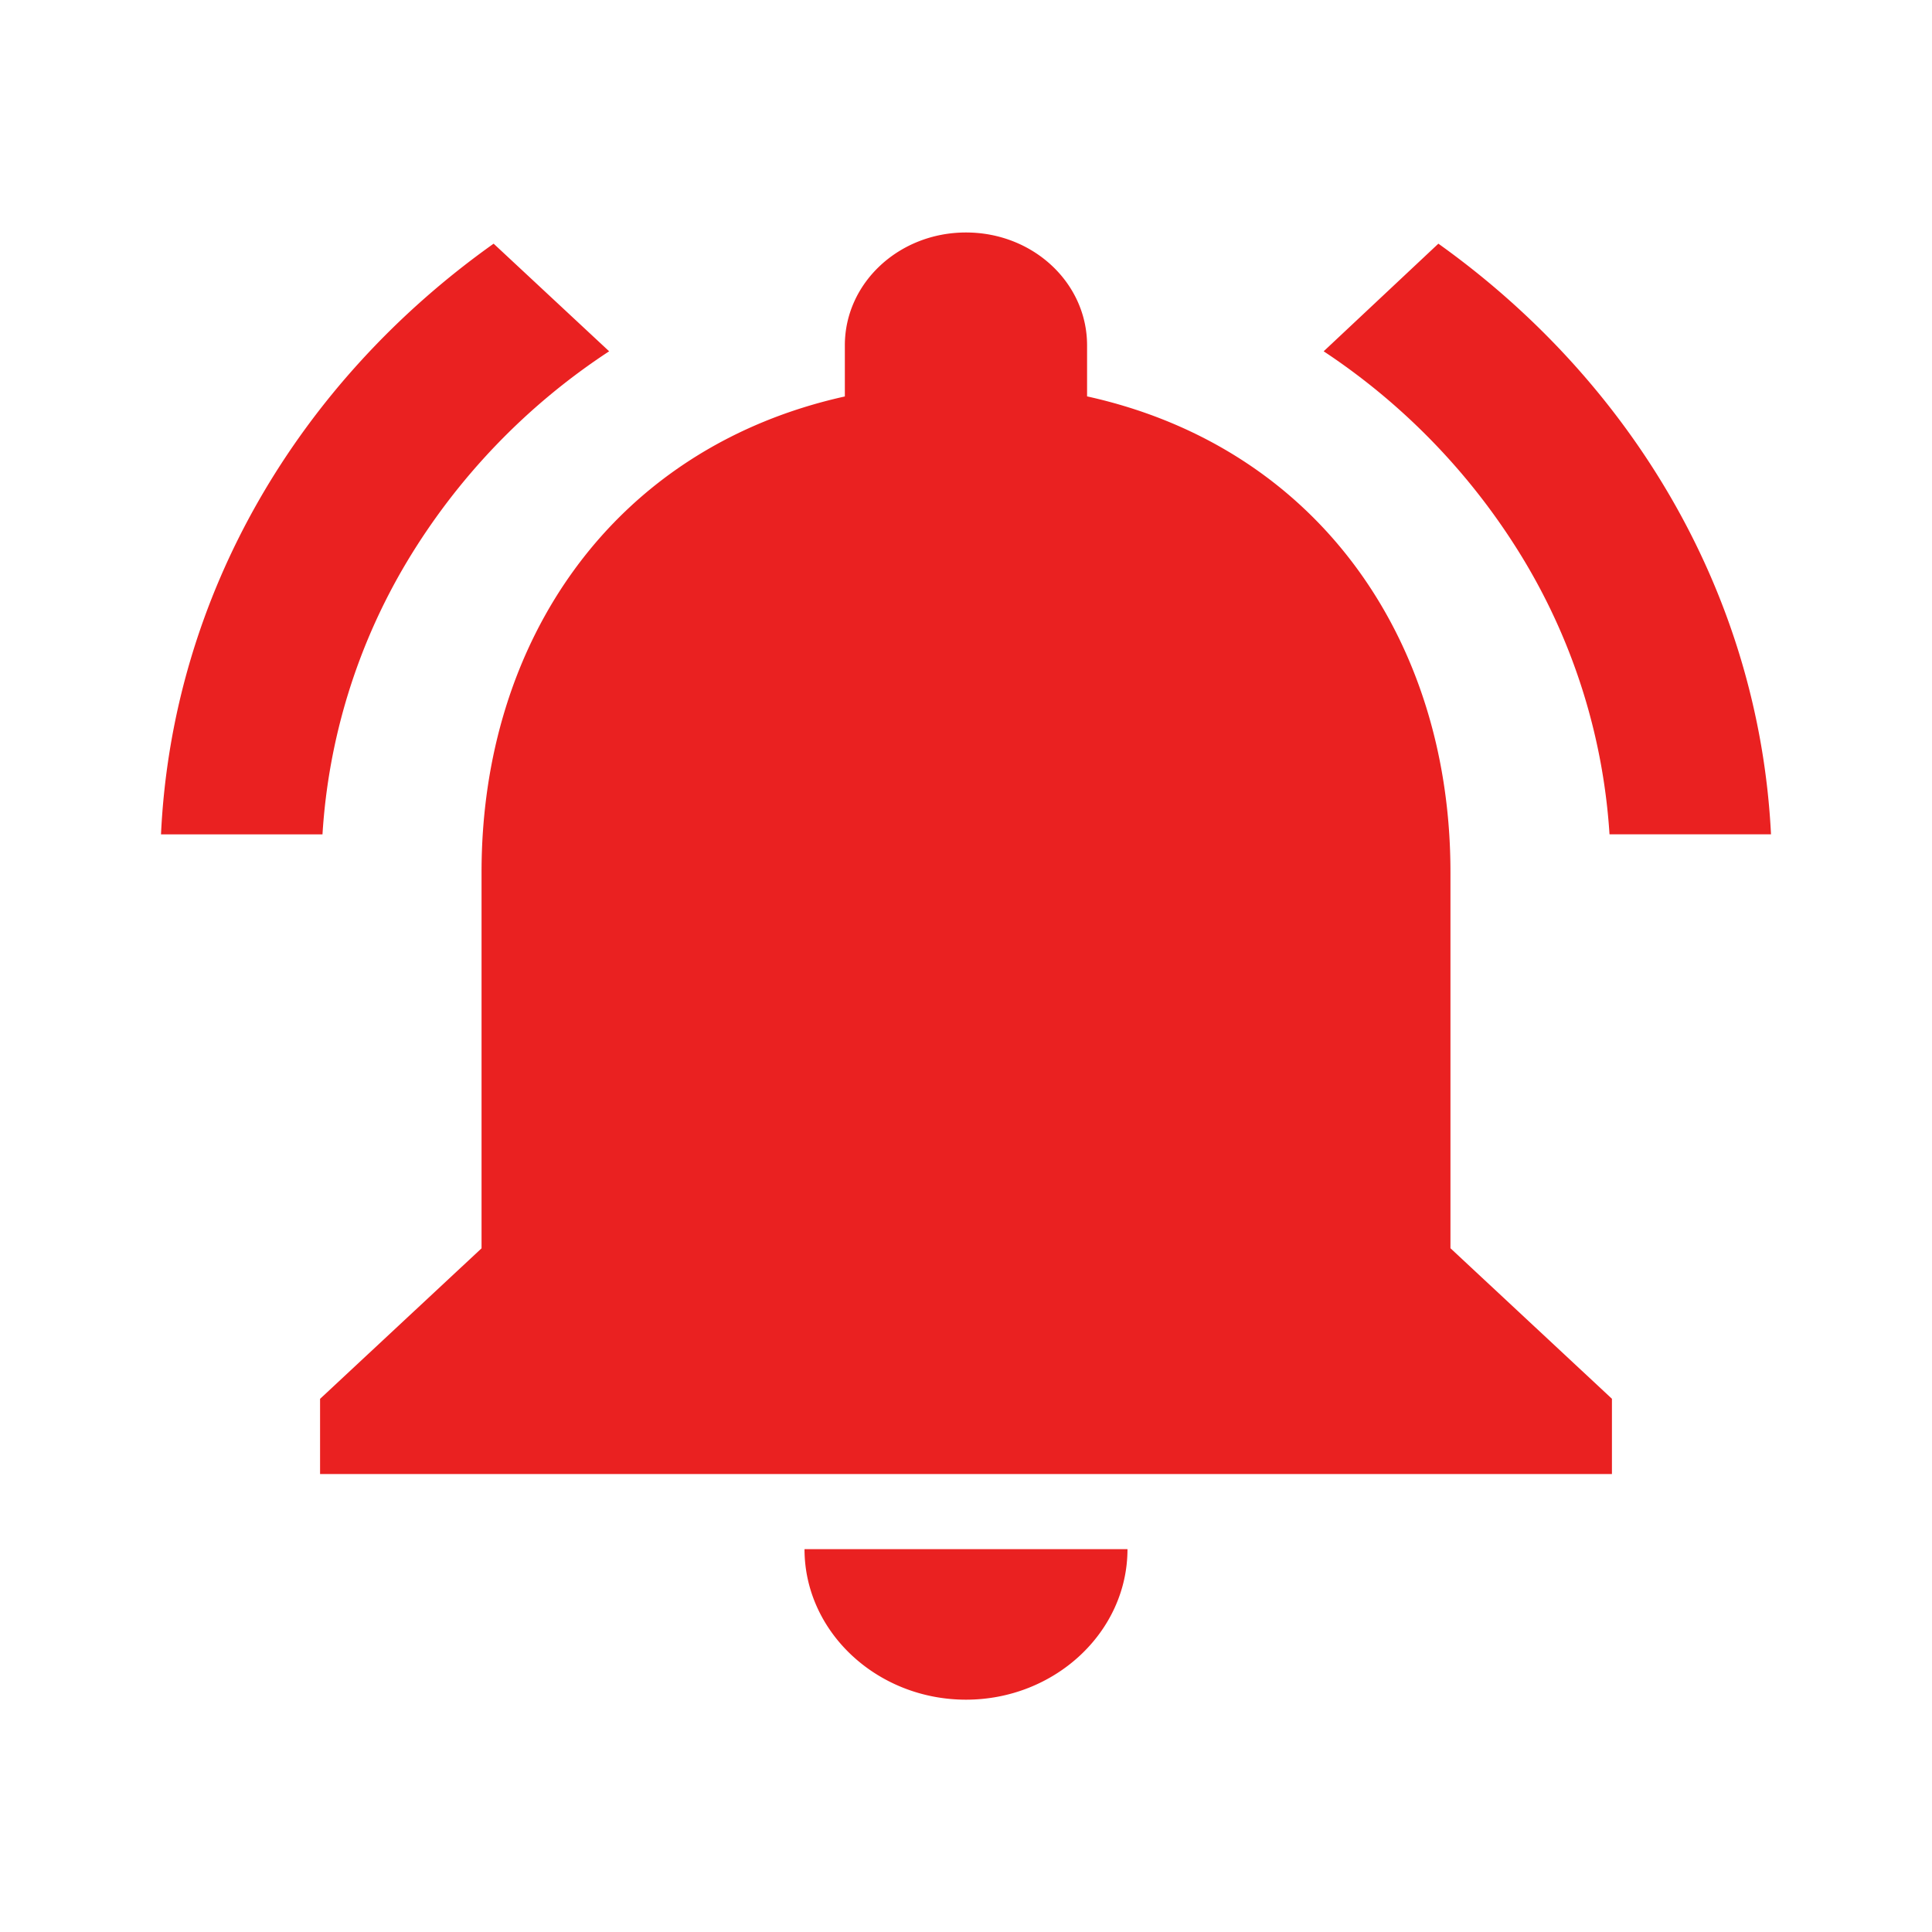 <svg width="24" height="24" viewBox="0 0 24 24" fill="none" xmlns="http://www.w3.org/2000/svg">
    <path d="M12 21.114c1.103 0 2.006-.841 2.006-1.87H9.994c0 1.029.903 1.87 2.006 1.87zm6.018-5.608v-4.674c0-2.87-1.635-5.272-4.514-5.908V4.29c0-.776-.671-1.402-1.504-1.402-.832 0-1.505.626-1.505 1.402v.635c-2.868.636-4.513 3.029-4.513 5.908v4.674l-2.006 1.87v.934h16.048v-.935l-2.006-1.87zM7.567 4.364 6.132 3.027C3.725 4.737 2.14 7.373 2 10.365h2.006a7.497 7.497 0 0 1 1.045-3.38 8.112 8.112 0 0 1 2.516-2.621zm12.427 6H22c-.15-2.99-1.735-5.626-4.132-7.337l-1.425 1.337a8.157 8.157 0 0 1 2.506 2.625 7.542 7.542 0 0 1 1.045 3.376z" fill="#EA2121"/>
</svg>
